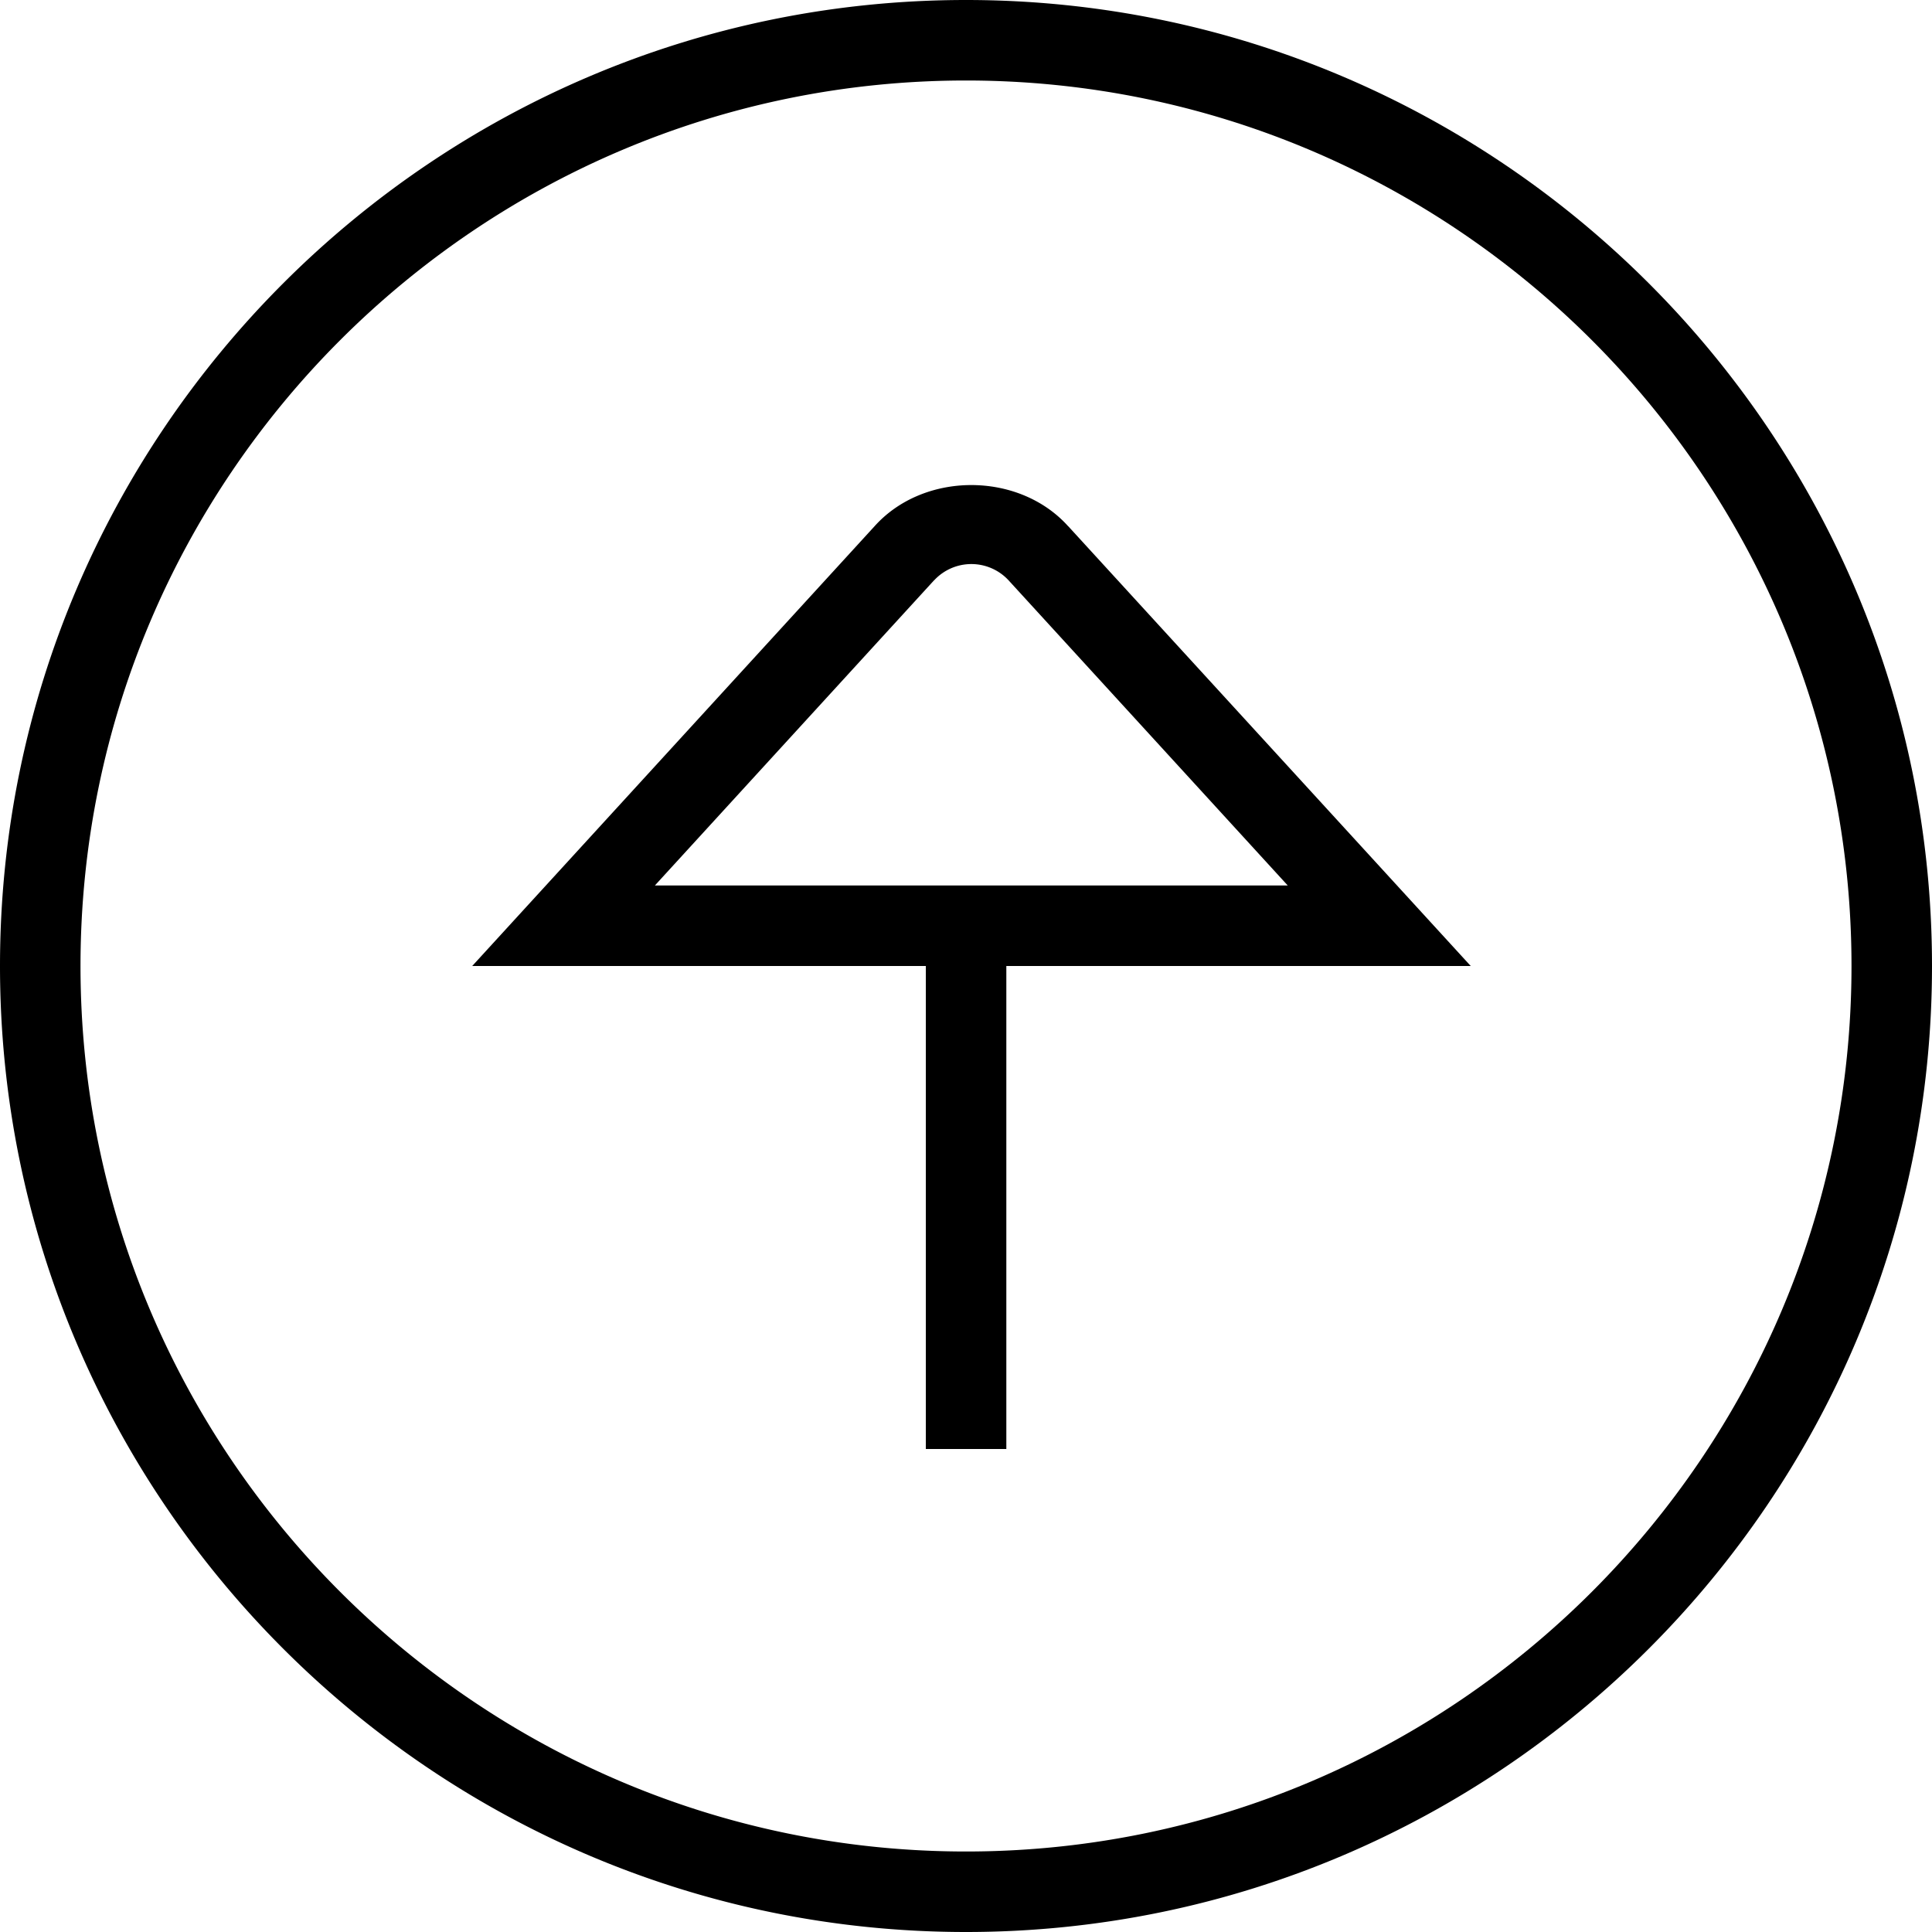 <svg xmlns="http://www.w3.org/2000/svg" width="512" height="512" data-name="Layer 1" viewBox="0 0 24 24"><path d="M12 0C5.383 0 0 5.383 0 12s5.383 12 12 12 12-5.383 12-12S18.617 0 12 0Zm0 23C5.935 23 1 18.065 1 12S5.935 1 12 1s11 4.935 11 11-4.935 11-11 11Zm1.269-16.463c-.612-.681-1.791-.682-2.403-.002l-5 5.465h5.635v6h1v-6h5.769l-5-5.463Zm-1.664.671.003-.003a.63.63 0 0 1 .92.003L15.997 11H8.135l3.469-3.792Z"/></svg>